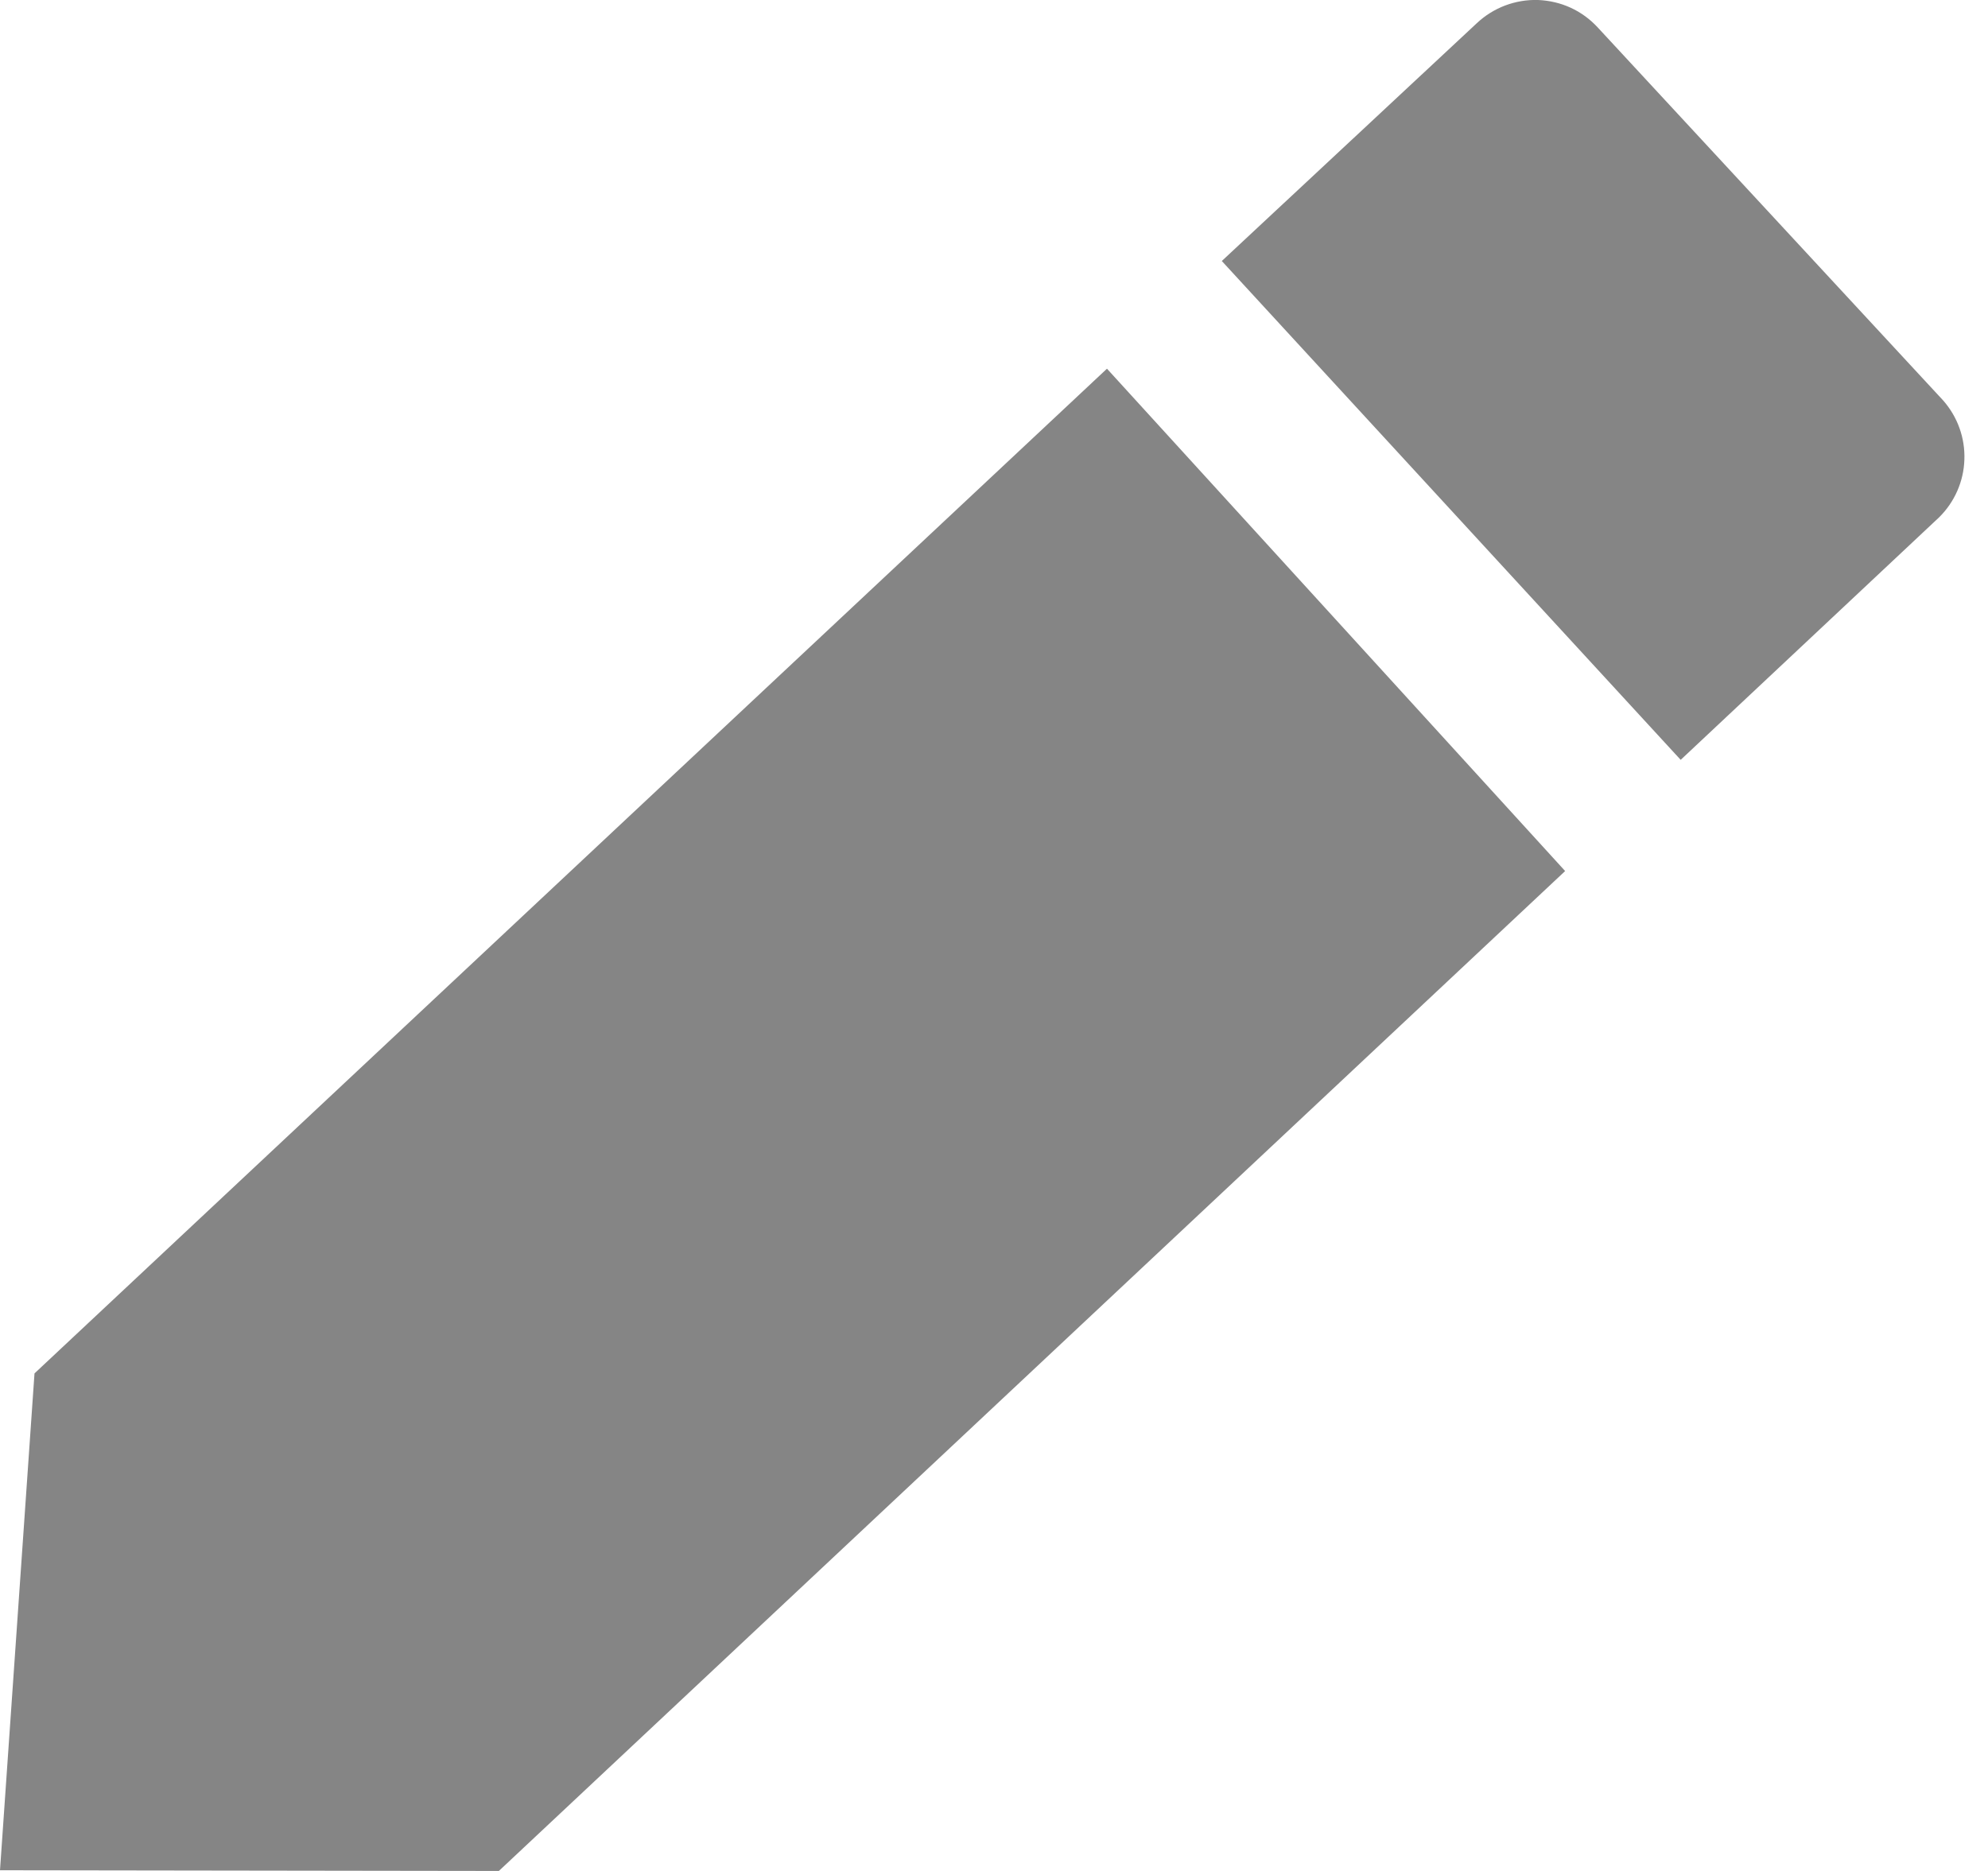 <svg width="17" height="16" viewBox="0 0 17 16" fill="none" xmlns="http://www.w3.org/2000/svg">
<path d="M9.466 3.153L0.295 11.745L0 15.994L4.266 16L13.384 7.449L9.466 3.153Z" fill="#858585"/>
<path d="M16.617 3.425L13.662 0.234C13.597 0.164 13.519 0.106 13.431 0.066C13.344 0.026 13.249 0.004 13.153 0C13.057 -0.003 12.961 0.013 12.871 0.047C12.781 0.081 12.698 0.133 12.628 0.199L10.448 2.232L14.372 6.498L16.582 4.424C16.714 4.294 16.792 4.117 16.798 3.932C16.805 3.746 16.74 3.565 16.617 3.425V3.425Z" fill="#858585"/>
</svg>
